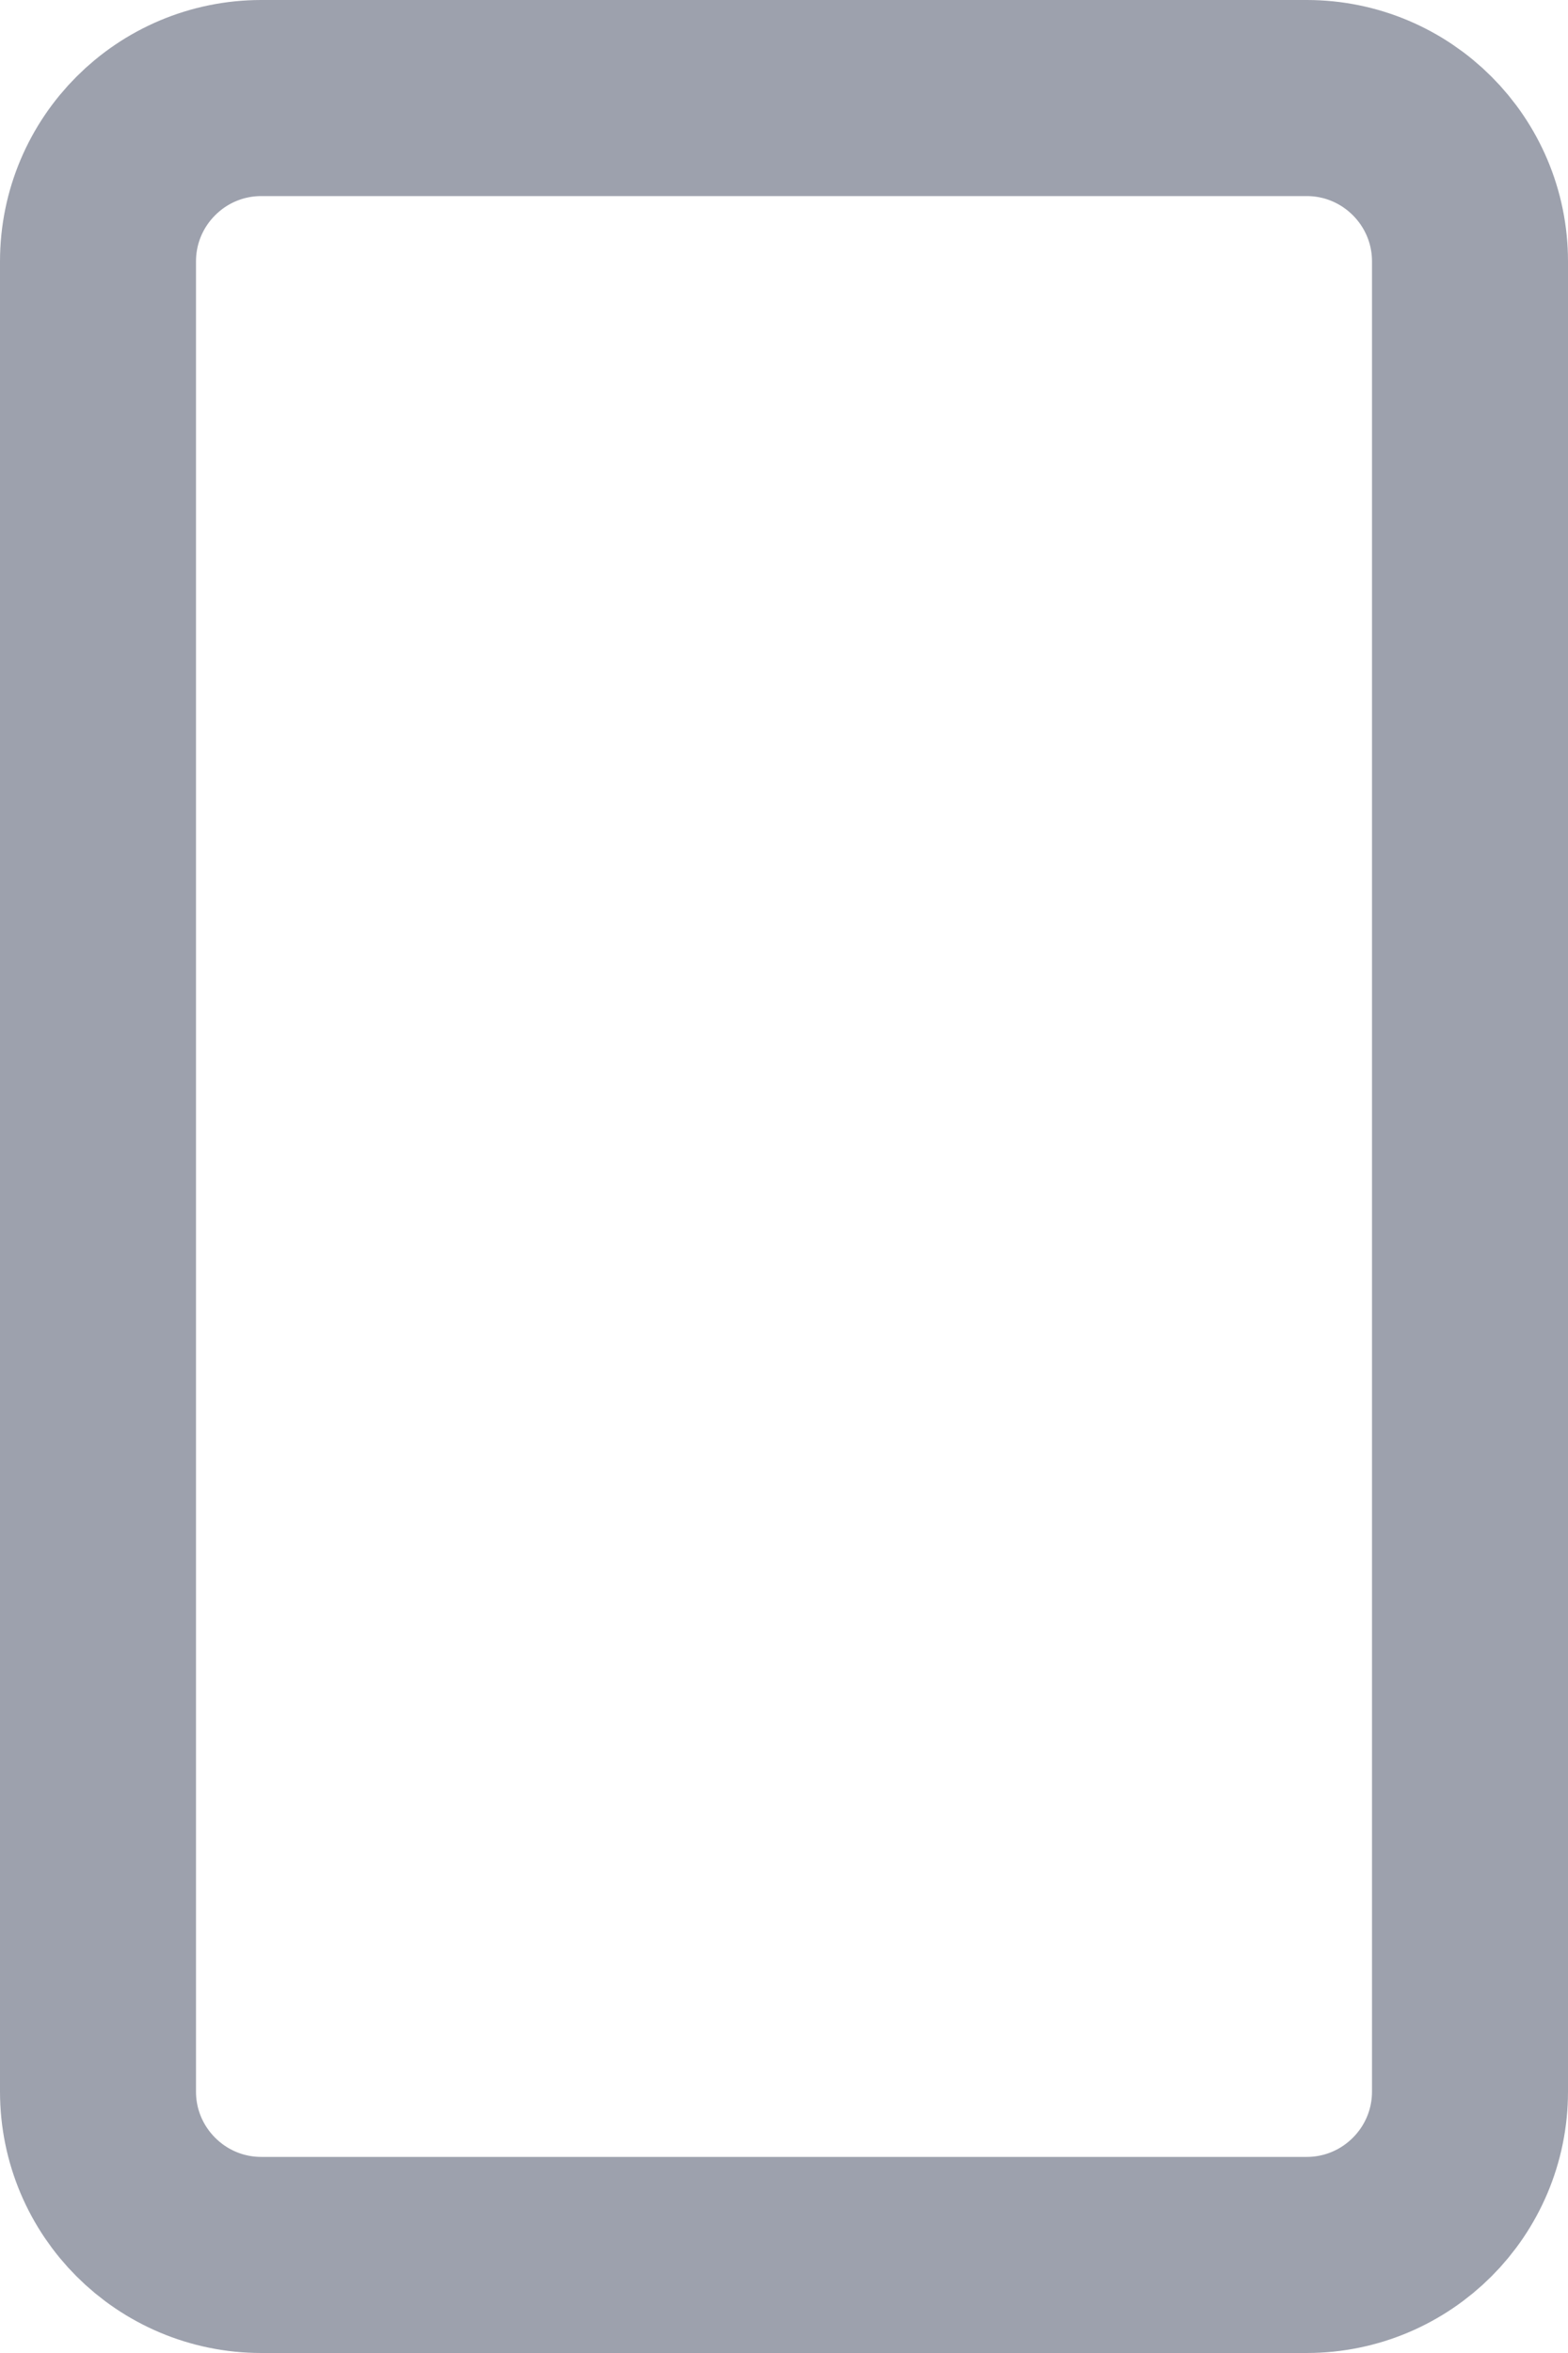 <svg width="12" height="18" viewBox="0 0 12 18" fill="none" xmlns="http://www.w3.org/2000/svg">
<path d="M2 0.75H10C10.69 0.75 11.25 1.31 11.25 2V16C11.25 16.69 10.69 17.25 10 17.25H2C1.31 17.25 0.75 16.69 0.75 16V2C0.75 1.31 1.31 0.75 2 0.75Z" stroke="#0A1532" stroke-opacity="0.4" stroke-width="1.5"/>
</svg>
